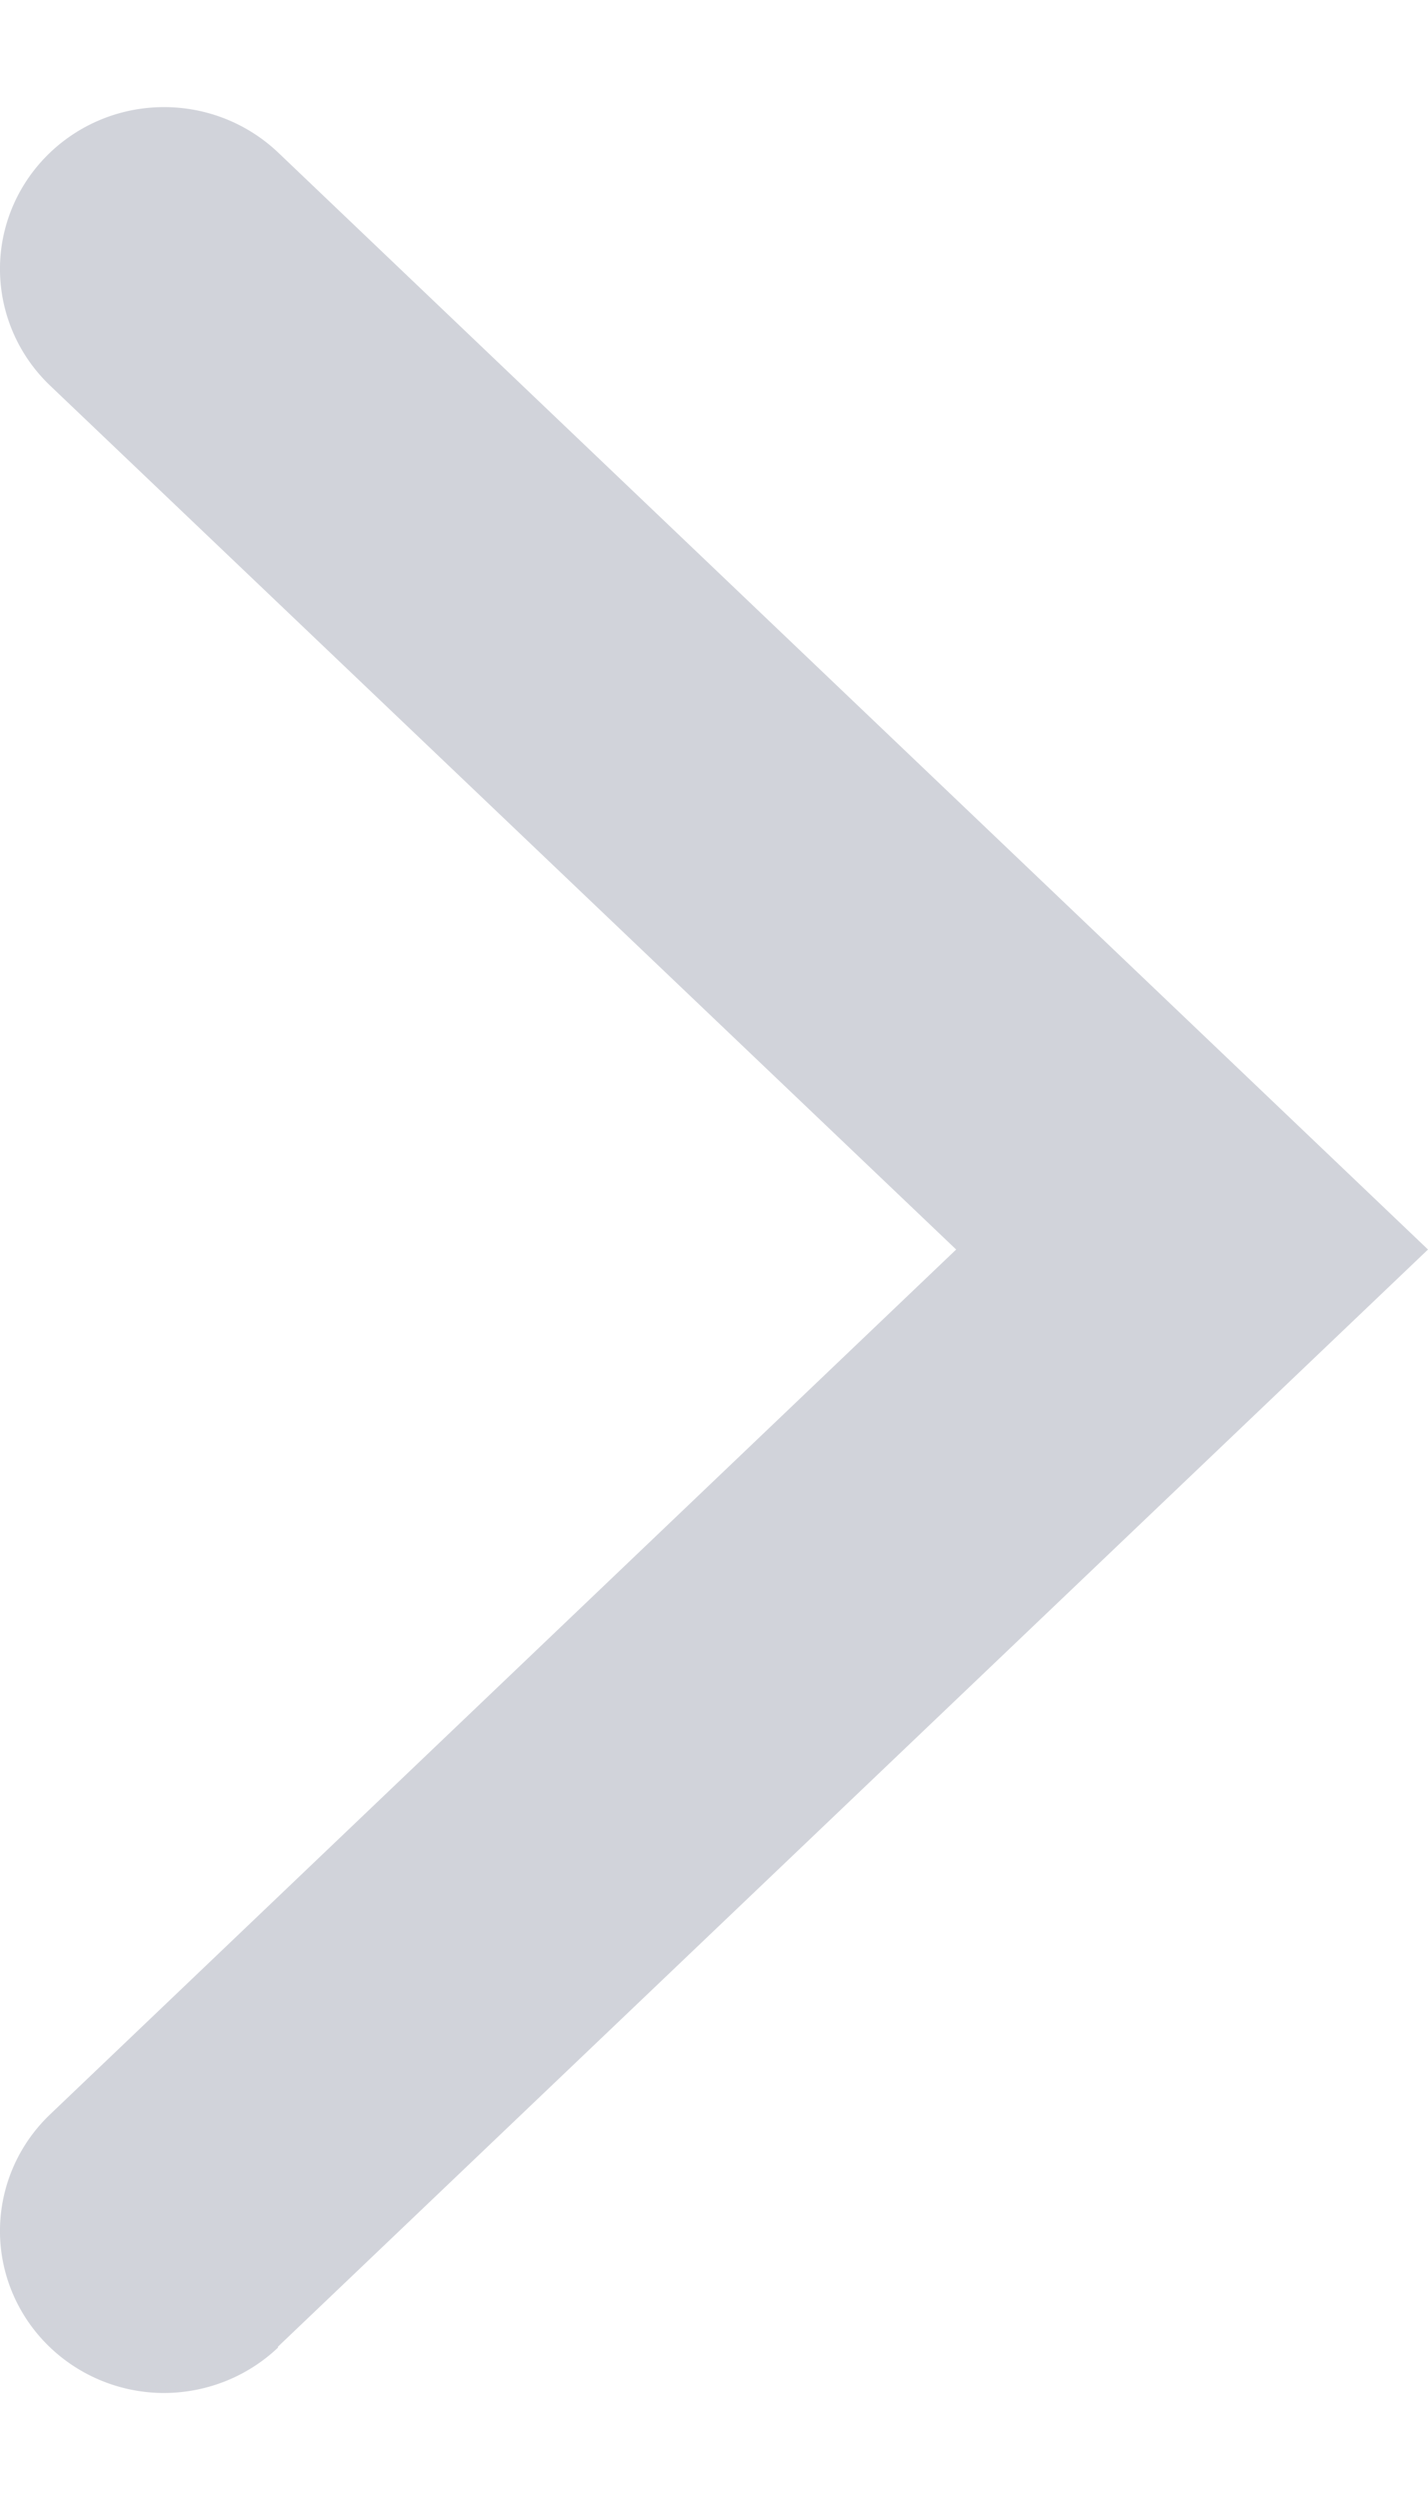 <svg width="12" height="21" viewBox="0 0 12 21" fill="none" xmlns="http://www.w3.org/2000/svg">
<path d="M2.336 19.712L12 10.496L2.336 1.28C2.072 1.03 1.719 0.893 1.353 0.9C0.988 0.906 0.64 1.056 0.386 1.316C0.132 1.576 -0.007 1.925 0 2.285C0.007 2.646 0.159 2.99 0.422 3.24L8.035 10.496L0.422 17.76C0.159 18.01 0.007 18.354 0 18.715C-0.007 19.075 0.132 19.424 0.386 19.684C0.64 19.944 0.988 20.094 1.353 20.101C1.719 20.107 2.072 19.97 2.336 19.72V19.712Z" fill="#D1D3DA"/>
</svg>
